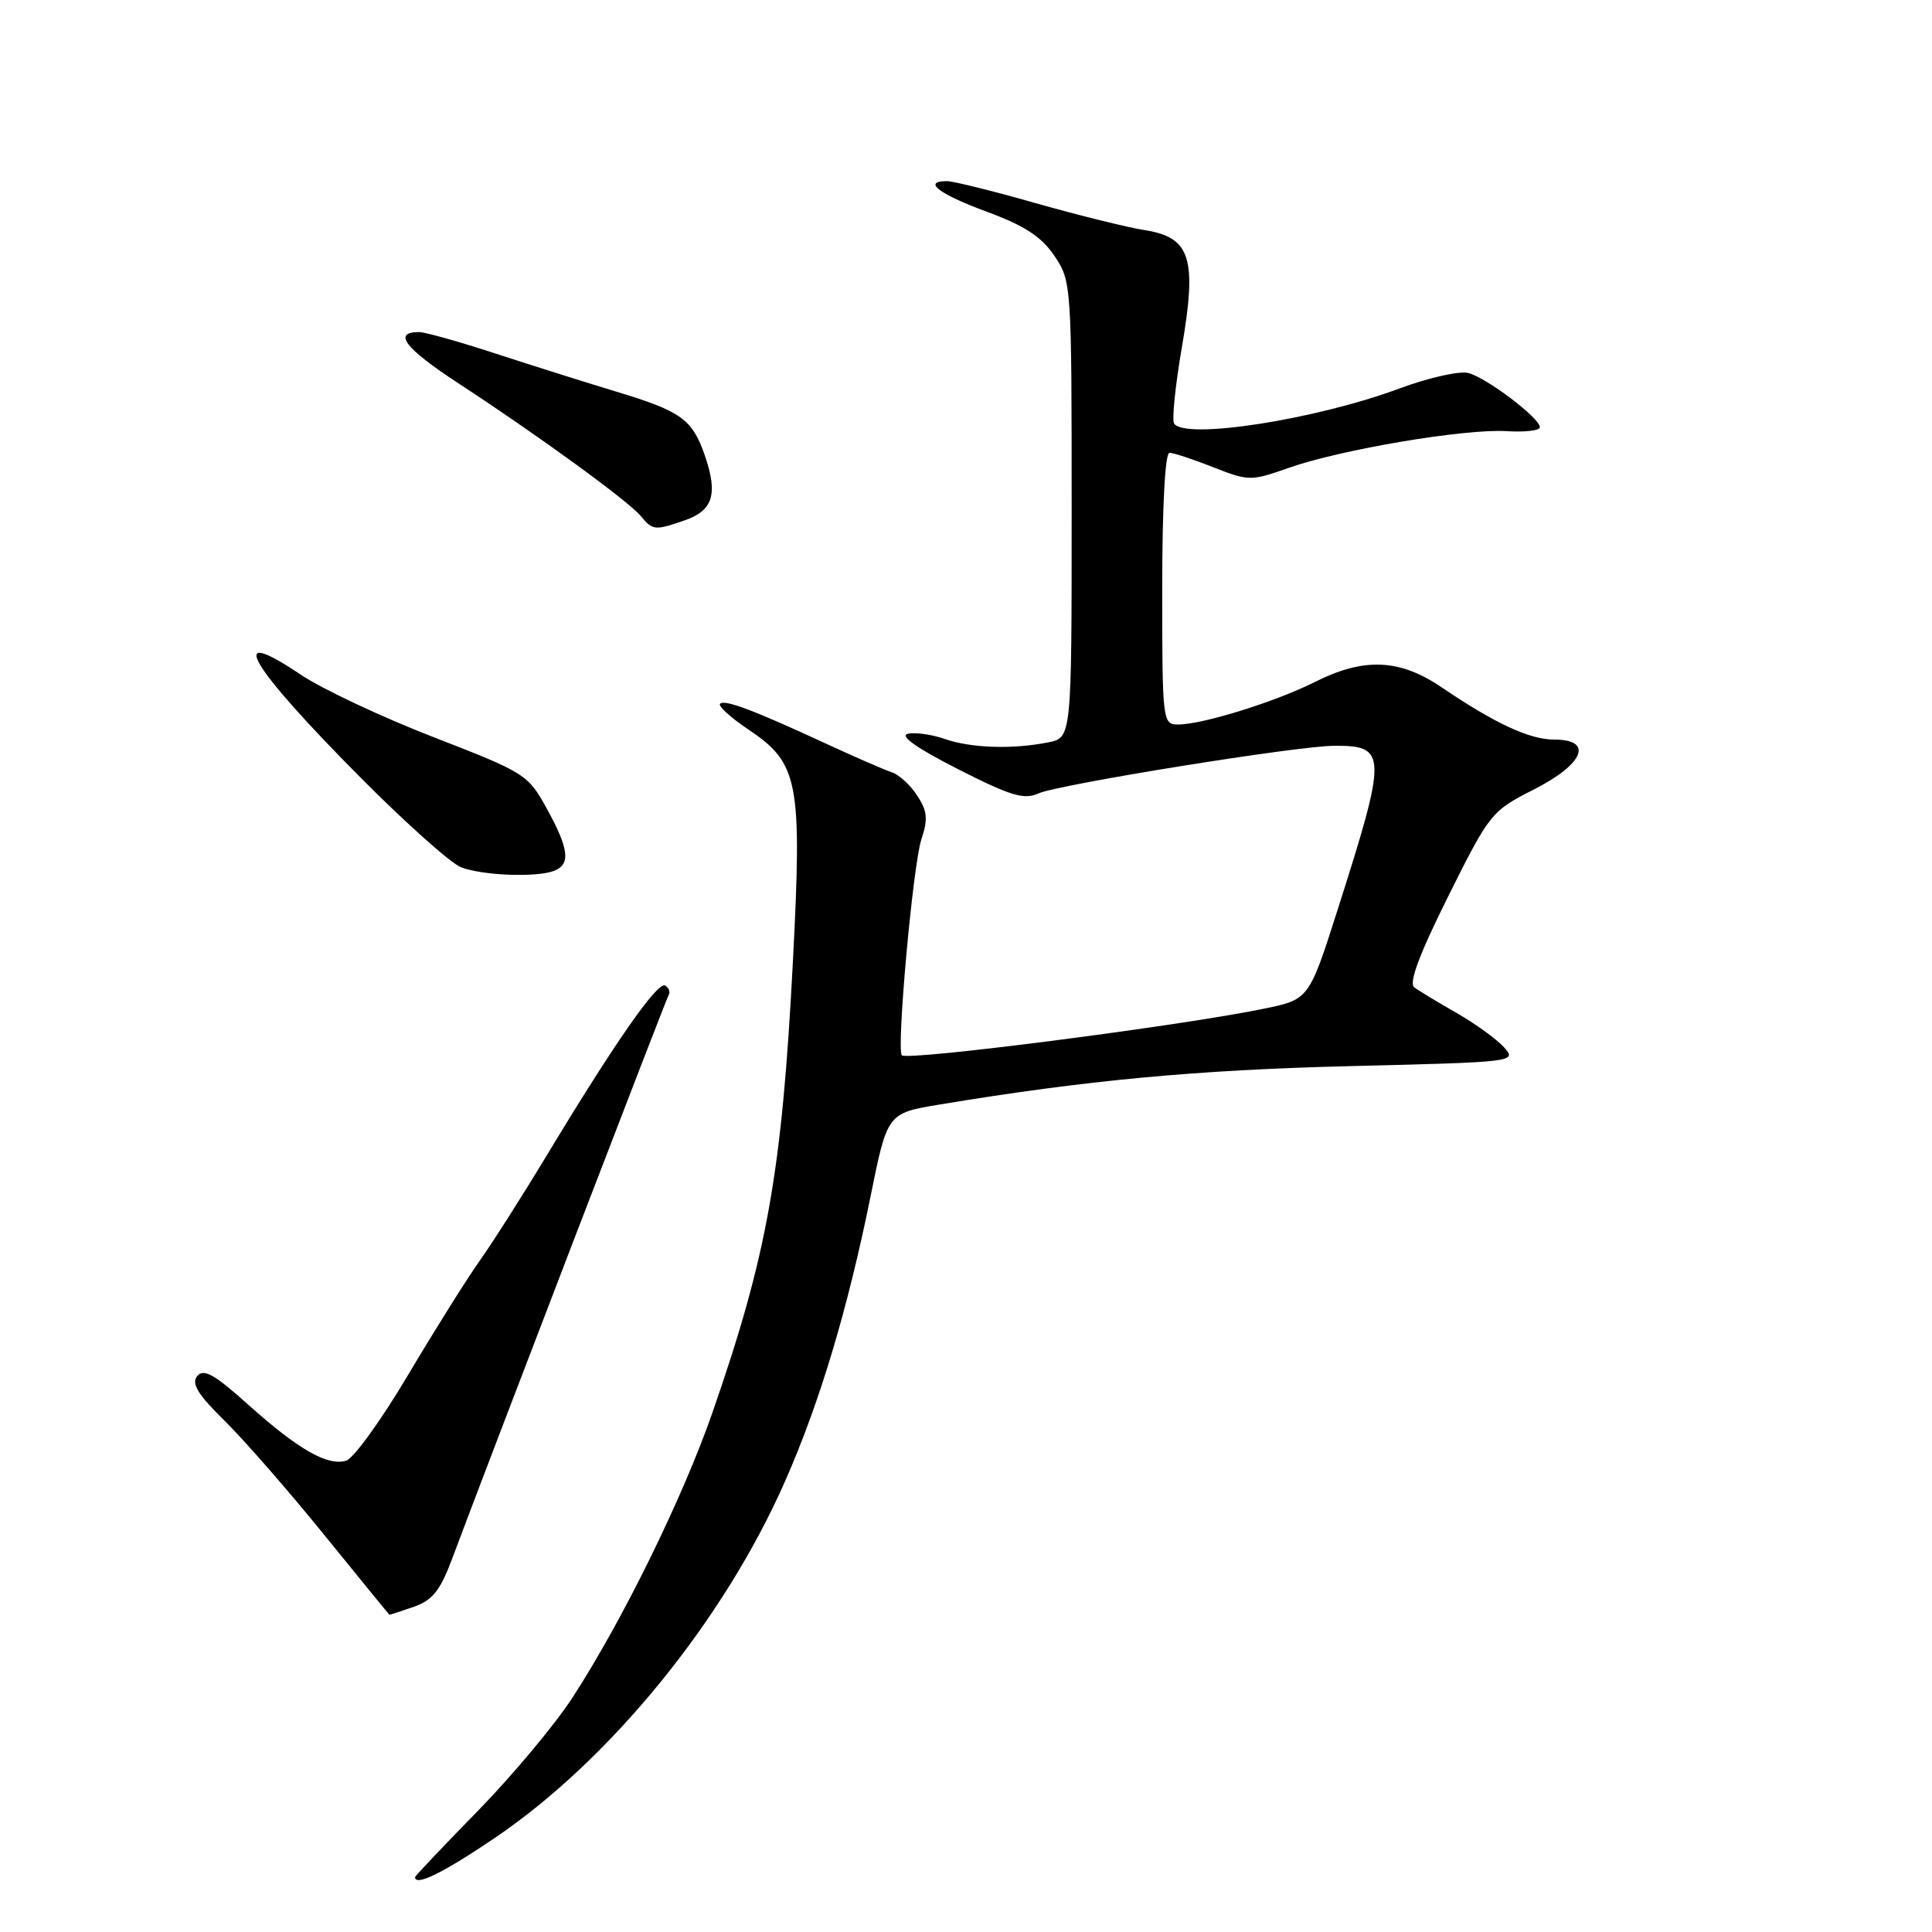 <?xml version="1.0" encoding="UTF-8" standalone="no"?>
<!DOCTYPE svg PUBLIC "-//W3C//DTD SVG 1.1//EN" "http://www.w3.org/Graphics/SVG/1.1/DTD/svg11.dtd" >
<svg xmlns="http://www.w3.org/2000/svg" xmlns:xlink="http://www.w3.org/1999/xlink" version="1.1" viewBox="0 0 256 256">
 <g >
 <path fill="currentColor"
d=" M 65.63 243.49 C 80.92 233.12 95.96 214.62 104.04 196.24 C 108.63 185.82 112.32 173.49 115.36 158.50 C 117.58 147.50 117.58 147.50 124.54 146.35 C 143.89 143.14 158.53 141.77 178.78 141.27 C 200.85 140.73 201.04 140.71 199.28 138.76 C 198.30 137.68 195.48 135.64 193.00 134.22 C 190.53 132.81 188.00 131.28 187.40 130.83 C 186.64 130.26 188.06 126.46 191.90 118.76 C 197.39 107.75 197.61 107.47 203.25 104.61 C 209.88 101.24 211.20 98.00 205.96 98.00 C 202.68 98.00 198.13 95.89 191.00 91.06 C 185.44 87.29 180.72 87.10 174.22 90.37 C 168.98 93.00 159.34 96.00 156.10 96.00 C 154.05 96.00 154.00 95.61 154.00 78.00 C 154.00 67.13 154.38 60.00 154.96 60.00 C 155.49 60.00 158.10 60.86 160.76 61.91 C 165.48 63.76 165.73 63.77 170.81 61.98 C 177.68 59.56 194.11 56.79 199.61 57.13 C 202.01 57.28 204.00 57.06 204.04 56.63 C 204.14 55.47 196.97 50.03 194.54 49.42 C 193.37 49.13 189.28 50.05 185.45 51.47 C 174.34 55.61 156.93 58.31 155.57 56.11 C 155.27 55.63 155.73 51.09 156.60 46.04 C 158.64 34.19 157.76 31.45 151.66 30.49 C 149.37 30.13 142.88 28.52 137.23 26.92 C 131.58 25.31 126.29 24.00 125.48 24.00 C 122.18 24.00 124.38 25.70 130.72 28.04 C 135.78 29.91 138.00 31.36 139.72 33.91 C 141.97 37.25 142.00 37.70 142.00 67.52 C 142.00 97.75 142.00 97.75 138.88 98.37 C 134.18 99.31 128.67 99.13 125.19 97.92 C 123.49 97.32 121.28 97.01 120.30 97.23 C 119.13 97.48 121.46 99.13 126.91 101.90 C 133.88 105.45 135.70 106.00 137.58 105.14 C 140.20 103.95 171.86 98.84 176.78 98.82 C 183.81 98.78 183.83 99.89 177.27 120.46 C 173.45 132.43 173.45 132.43 167.47 133.66 C 156.40 135.94 120.26 140.59 119.50 139.83 C 118.76 139.09 120.97 114.63 122.08 111.25 C 122.98 108.53 122.88 107.46 121.53 105.41 C 120.63 104.02 119.12 102.65 118.19 102.34 C 117.26 102.04 113.35 100.34 109.50 98.56 C 99.73 94.04 96.02 92.65 95.41 93.26 C 95.12 93.55 96.82 95.09 99.19 96.68 C 105.84 101.14 106.30 103.57 105.06 127.48 C 103.60 155.44 101.68 166.22 94.40 187.18 C 90.47 198.48 82.44 214.83 75.82 225.00 C 73.49 228.57 67.86 235.31 63.29 239.98 C 58.73 244.64 55.00 248.58 55.00 248.73 C 55.00 250.00 58.78 248.14 65.63 243.49 Z  M 54.81 212.92 C 57.28 212.06 58.32 210.77 59.86 206.67 C 65.40 191.89 88.25 132.41 88.61 131.82 C 88.84 131.44 88.63 130.89 88.14 130.59 C 87.16 129.98 81.43 138.20 72.51 153.00 C 69.36 158.22 65.35 164.53 63.60 167.00 C 61.85 169.47 57.55 176.33 54.04 182.24 C 50.54 188.14 46.87 193.23 45.88 193.54 C 43.44 194.31 39.53 192.08 32.86 186.10 C 28.42 182.11 26.99 181.31 26.14 182.33 C 25.32 183.32 26.19 184.75 29.78 188.28 C 32.38 190.84 38.33 197.66 43.00 203.43 C 47.68 209.20 51.55 213.94 51.60 213.96 C 51.66 213.98 53.10 213.51 54.81 212.92 Z  M 73.42 115.39 C 75.64 114.54 75.40 112.49 72.45 107.14 C 69.97 102.62 69.58 102.38 57.43 97.67 C 50.58 95.01 42.66 91.29 39.84 89.39 C 29.68 82.55 32.96 88.14 47.95 103.21 C 53.81 109.10 59.71 114.36 61.05 114.90 C 63.84 116.01 71.06 116.30 73.42 115.39 Z  M 90.75 68.94 C 94.48 67.64 95.15 65.48 93.41 60.40 C 91.73 55.53 90.29 54.50 81.55 51.86 C 77.67 50.69 70.55 48.44 65.73 46.87 C 60.90 45.29 56.32 44.00 55.54 44.00 C 51.99 44.00 53.63 46.14 60.77 50.81 C 71.39 57.75 83.25 66.39 84.89 68.36 C 86.49 70.30 86.77 70.32 90.75 68.94 Z "/>
</g>
</svg>